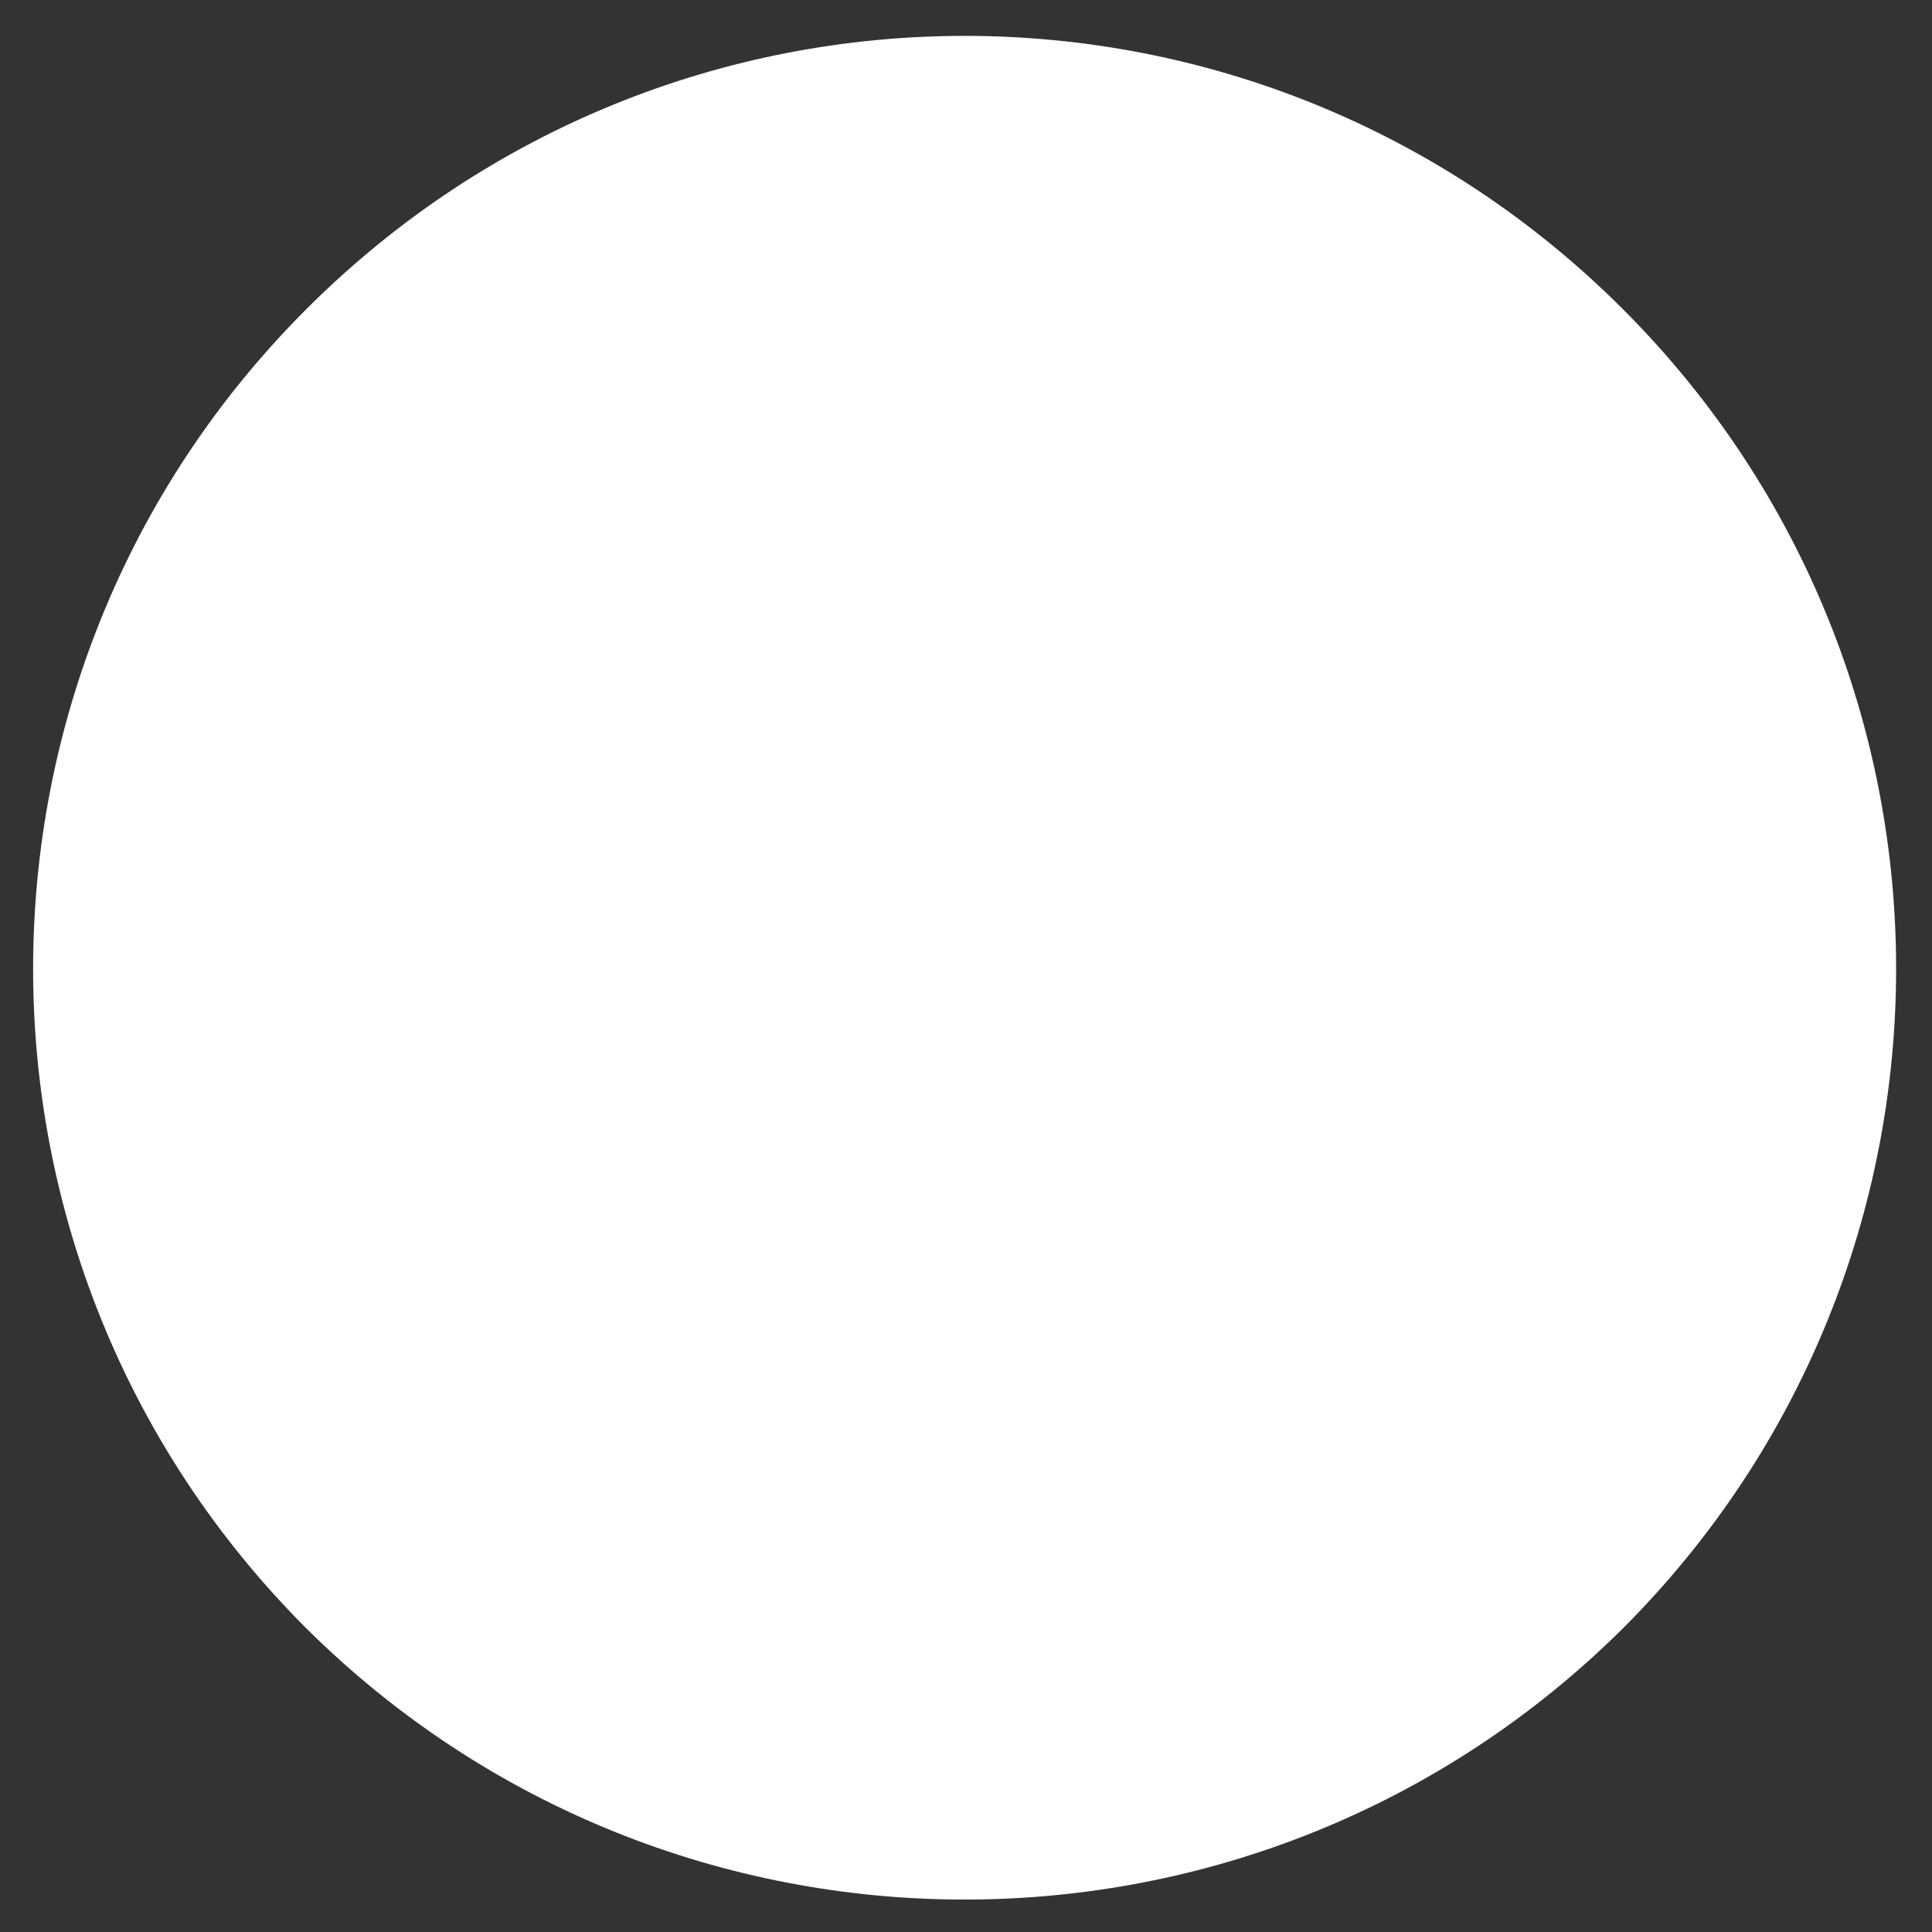 <?xml version="1.0" encoding="UTF-8" standalone="no"?><svg xmlns="http://www.w3.org/2000/svg" xmlns:xlink="http://www.w3.org/1999/xlink" clip-rule="evenodd" stroke-miterlimit="4.00" viewBox="0 0 70 70"><rect x="0" y="0" width="70" height="70" fill="#333333" stroke="none"/><desc>SVG generated by Keynote</desc><defs></defs><g transform="matrix(1.00, 0.00, -0.00, -1.00, 0.0, 70.0)"><path d="M 58.8 58.8 C 72.0 45.6 72.0 24.2 58.8 11.0 C 45.6 -2.1 24.3 -2.1 11.1 11.0 C -2.1 24.2 -2.1 45.6 11.1 58.8 C 24.3 72.0 45.6 72.0 58.8 58.8 Z M 58.8 58.8 " fill="#FEFFFE"></path></g></svg>
